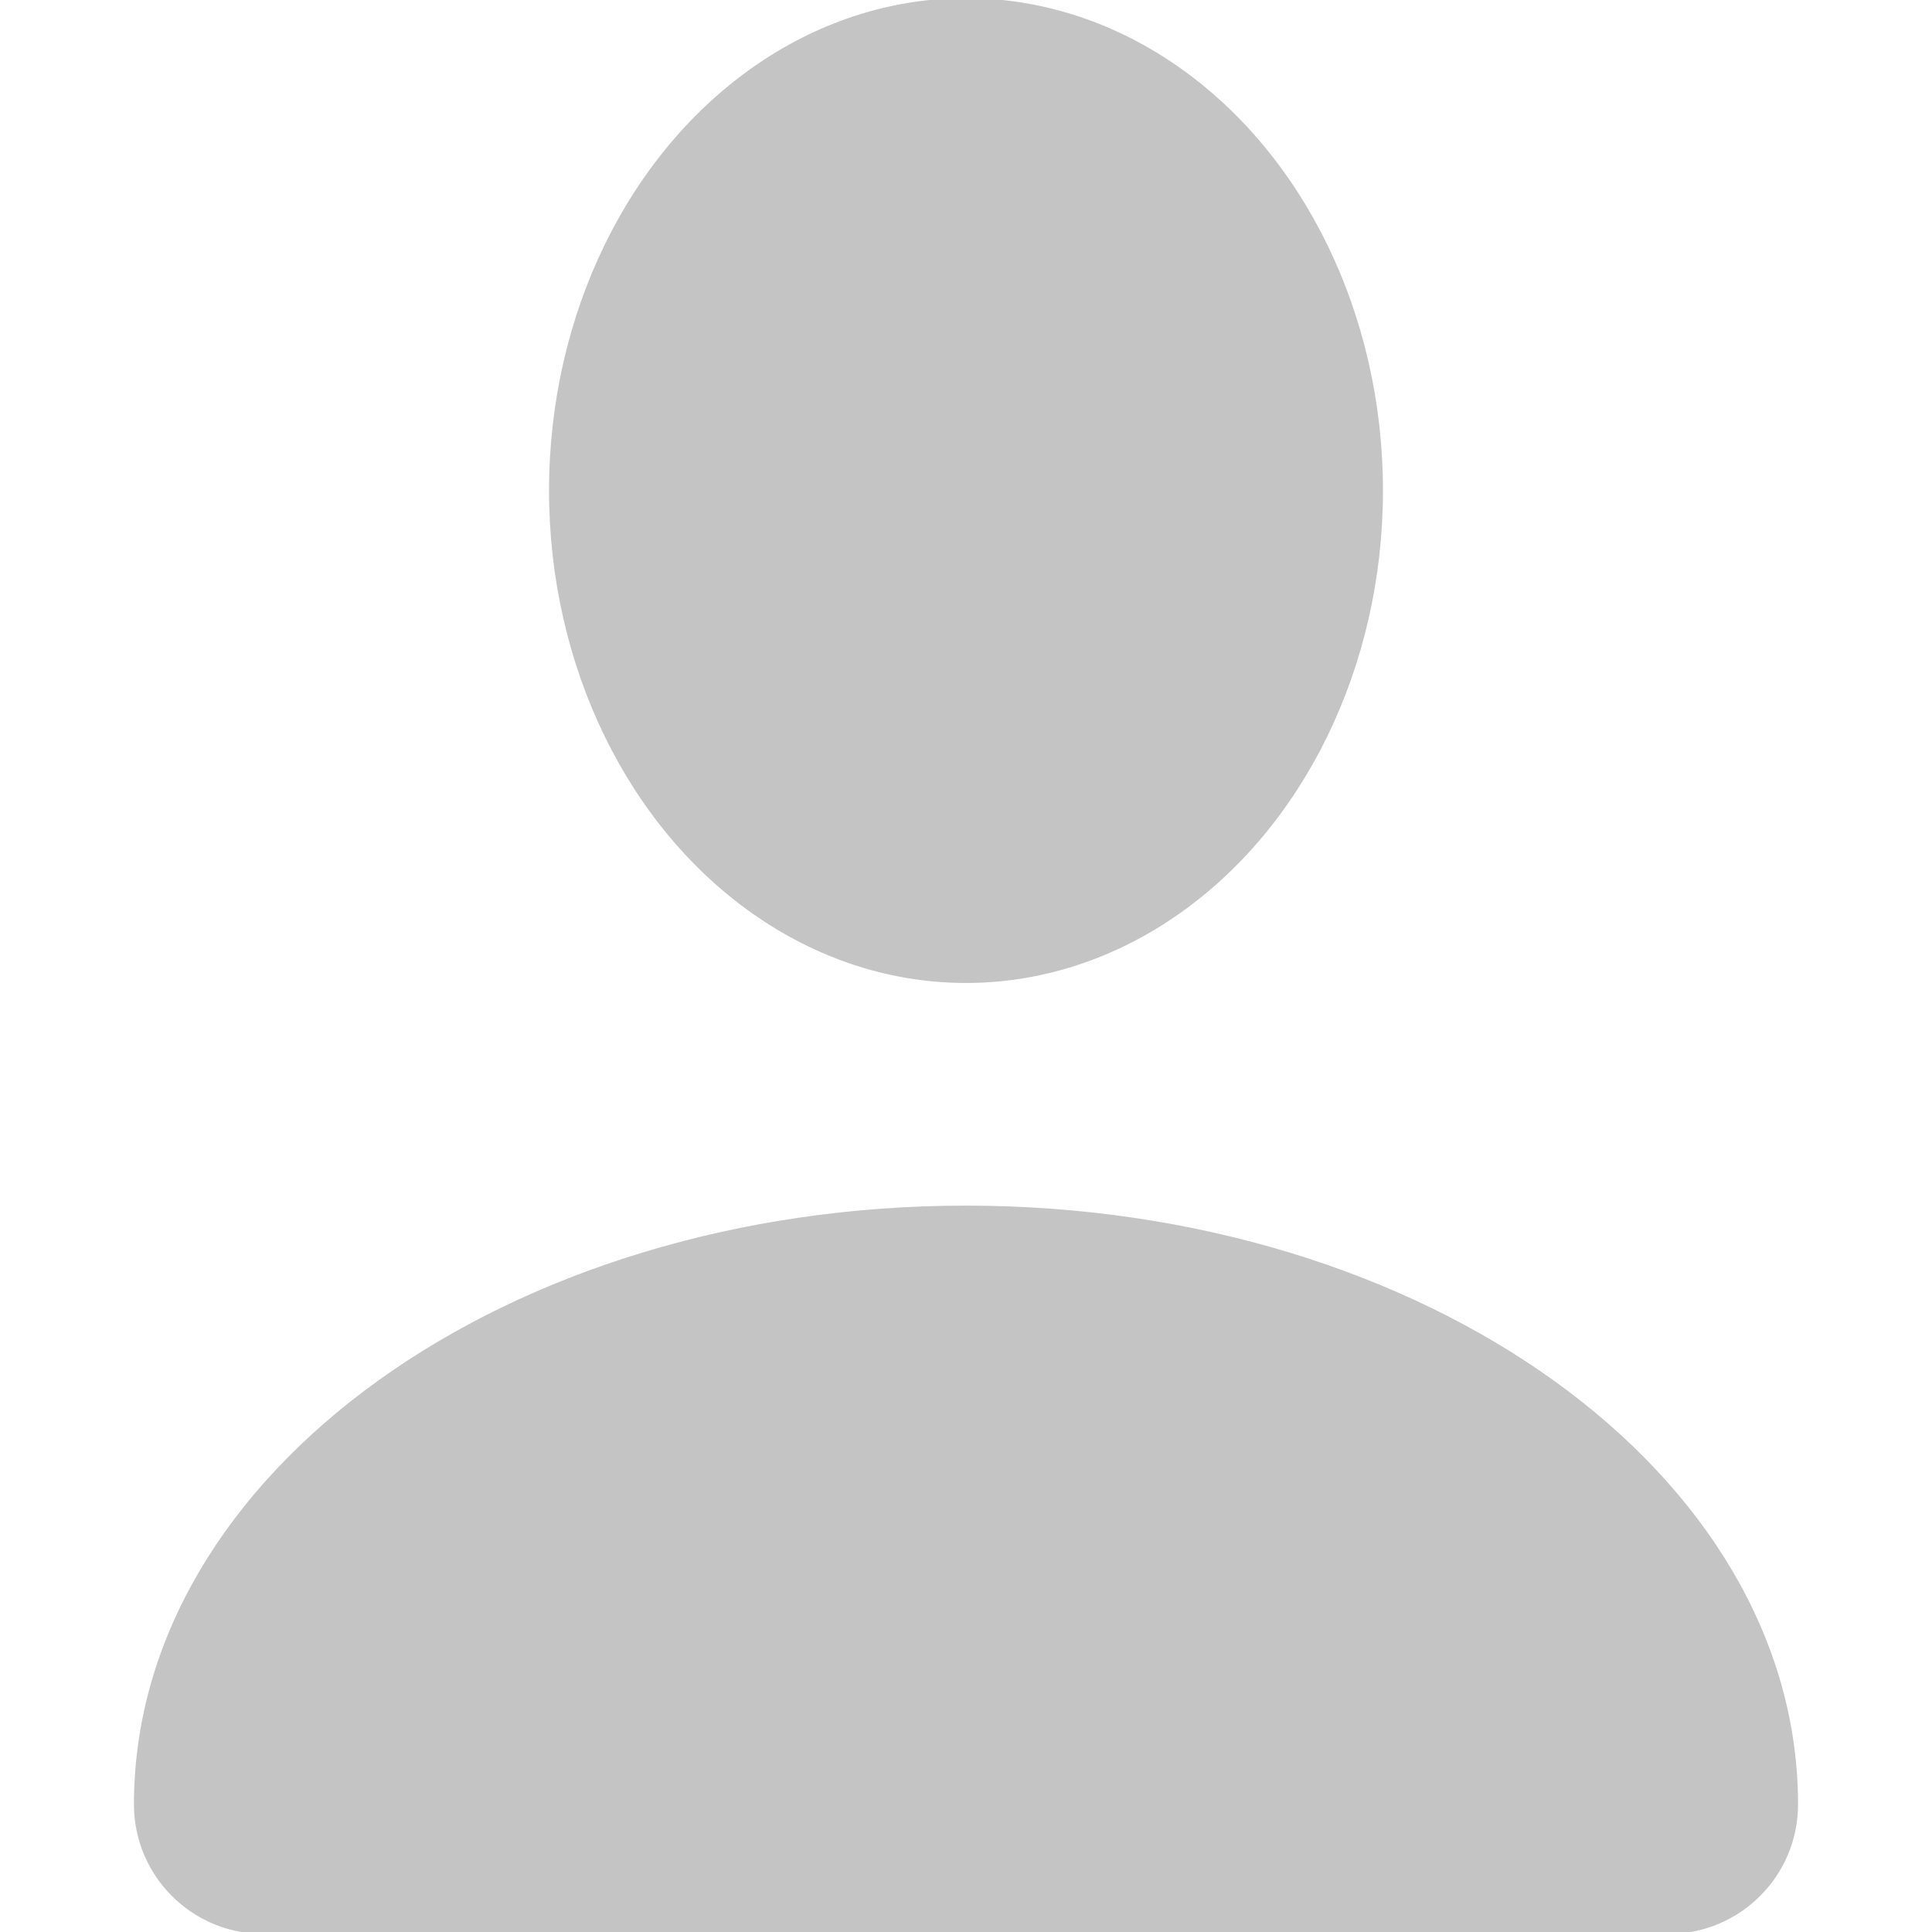 <!DOCTYPE svg PUBLIC "-//W3C//DTD SVG 1.1//EN" "http://www.w3.org/Graphics/SVG/1.1/DTD/svg11.dtd">
<!-- Uploaded to: SVG Repo, www.svgrepo.com, Transformed by: SVG Repo Mixer Tools -->
<svg fill="#c4c4c4" width="800px" height="800px" viewBox="0 0 512 512" id="_x30_1" version="1.1" xml:space="preserve" xmlns="http://www.w3.org/2000/svg" xmlns:xlink="http://www.w3.org/1999/xlink" stroke="#c4c4c4">
<g id="SVGRepo_bgCarrier" stroke-width="0"/>
<g id="SVGRepo_tracerCarrier" stroke-linecap="round" stroke-linejoin="round"/>
<g id="SVGRepo_iconCarrier"> <g> <ellipse cx="256" cy="130" rx="110" ry="130"/> <path d="M36,478.191C36,390.825,134.497,320,256,320s220,70.825,220,158.191v0C476,496.863,460.863,512,442.192,512H69.808 C51.137,512,36,496.863,36,478.191L36,478.191z"/> </g> </g>
</svg>